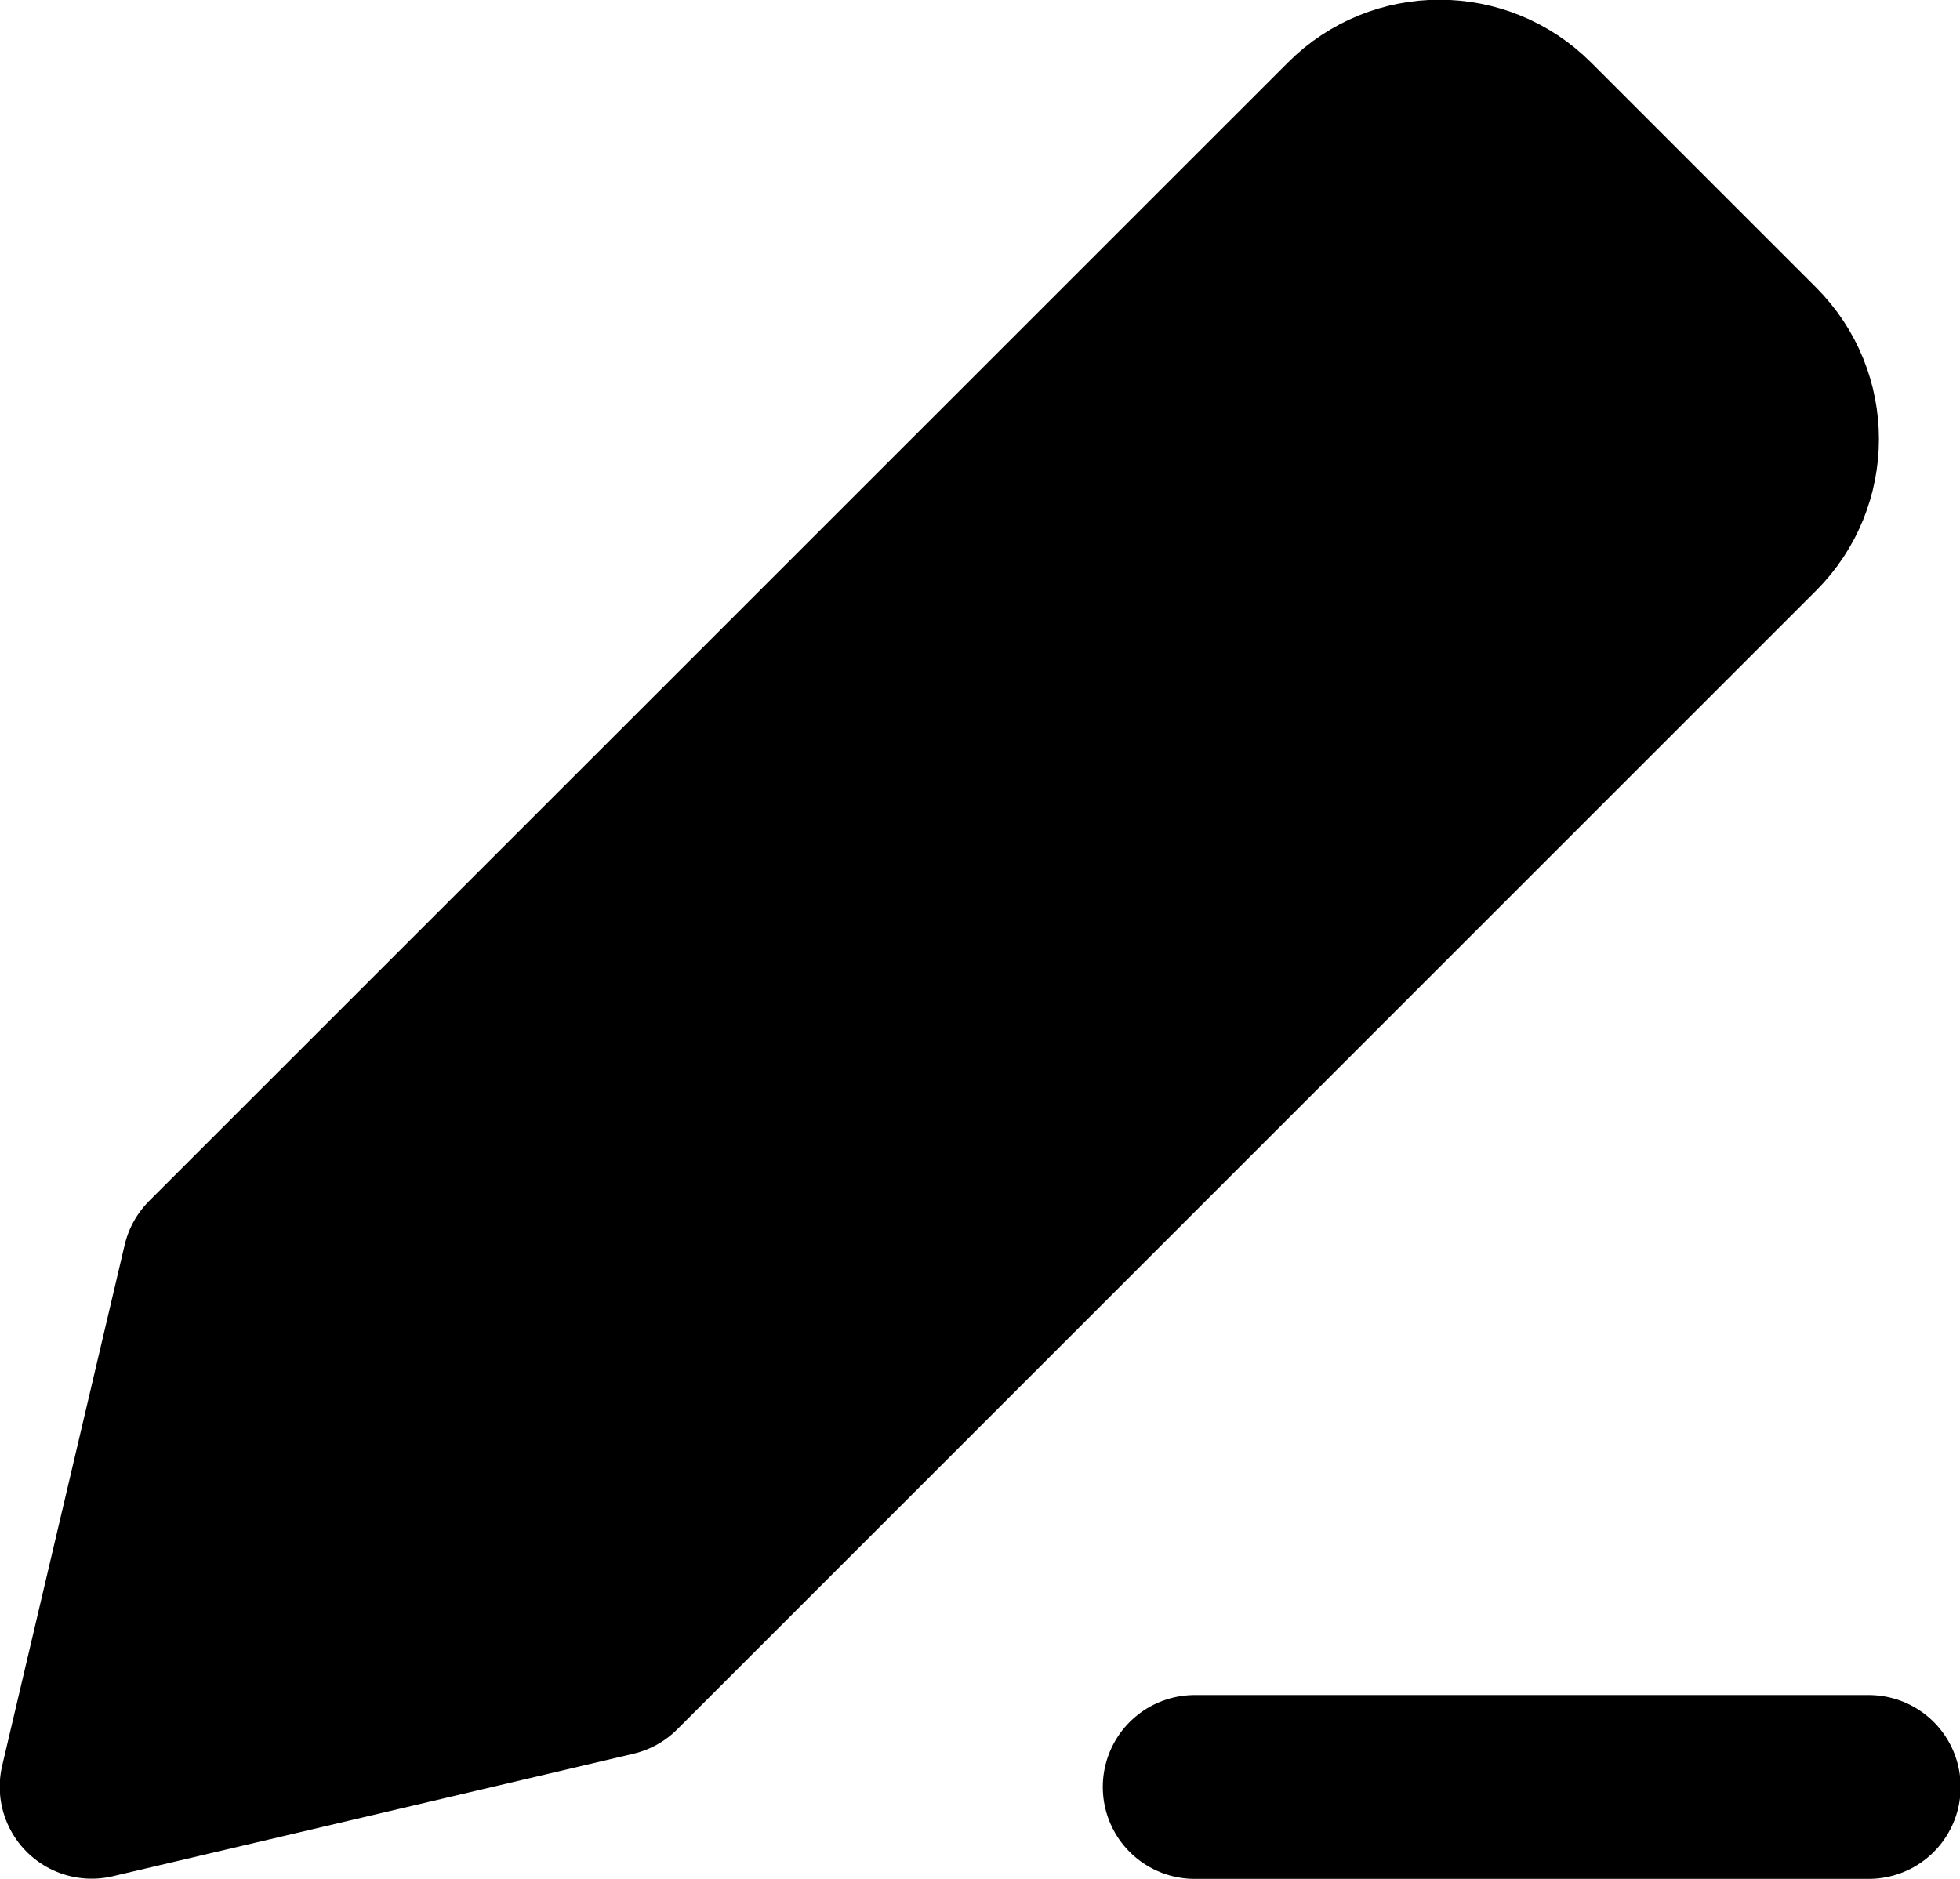 <svg xmlns="http://www.w3.org/2000/svg" fill="none" viewBox="2.51 2.51 10.48 10.05">
<path d="M3 12.065L5.784 11.41L11.873 5.321C12.129 5.065 12.129 4.651 11.873 4.395L10.67 3.192C10.414 2.936 9.999 2.936 9.744 3.192L3.655 9.28L3 12.065Z" fill="currentColor" stroke="currentColor" stroke-width="0.983" stroke-linecap="round" stroke-linejoin="round"/>
<path d="M12.502 12.066H8.898" stroke="currentColor" stroke-width="0.983" stroke-linecap="round" stroke-linejoin="round"/>
</svg>